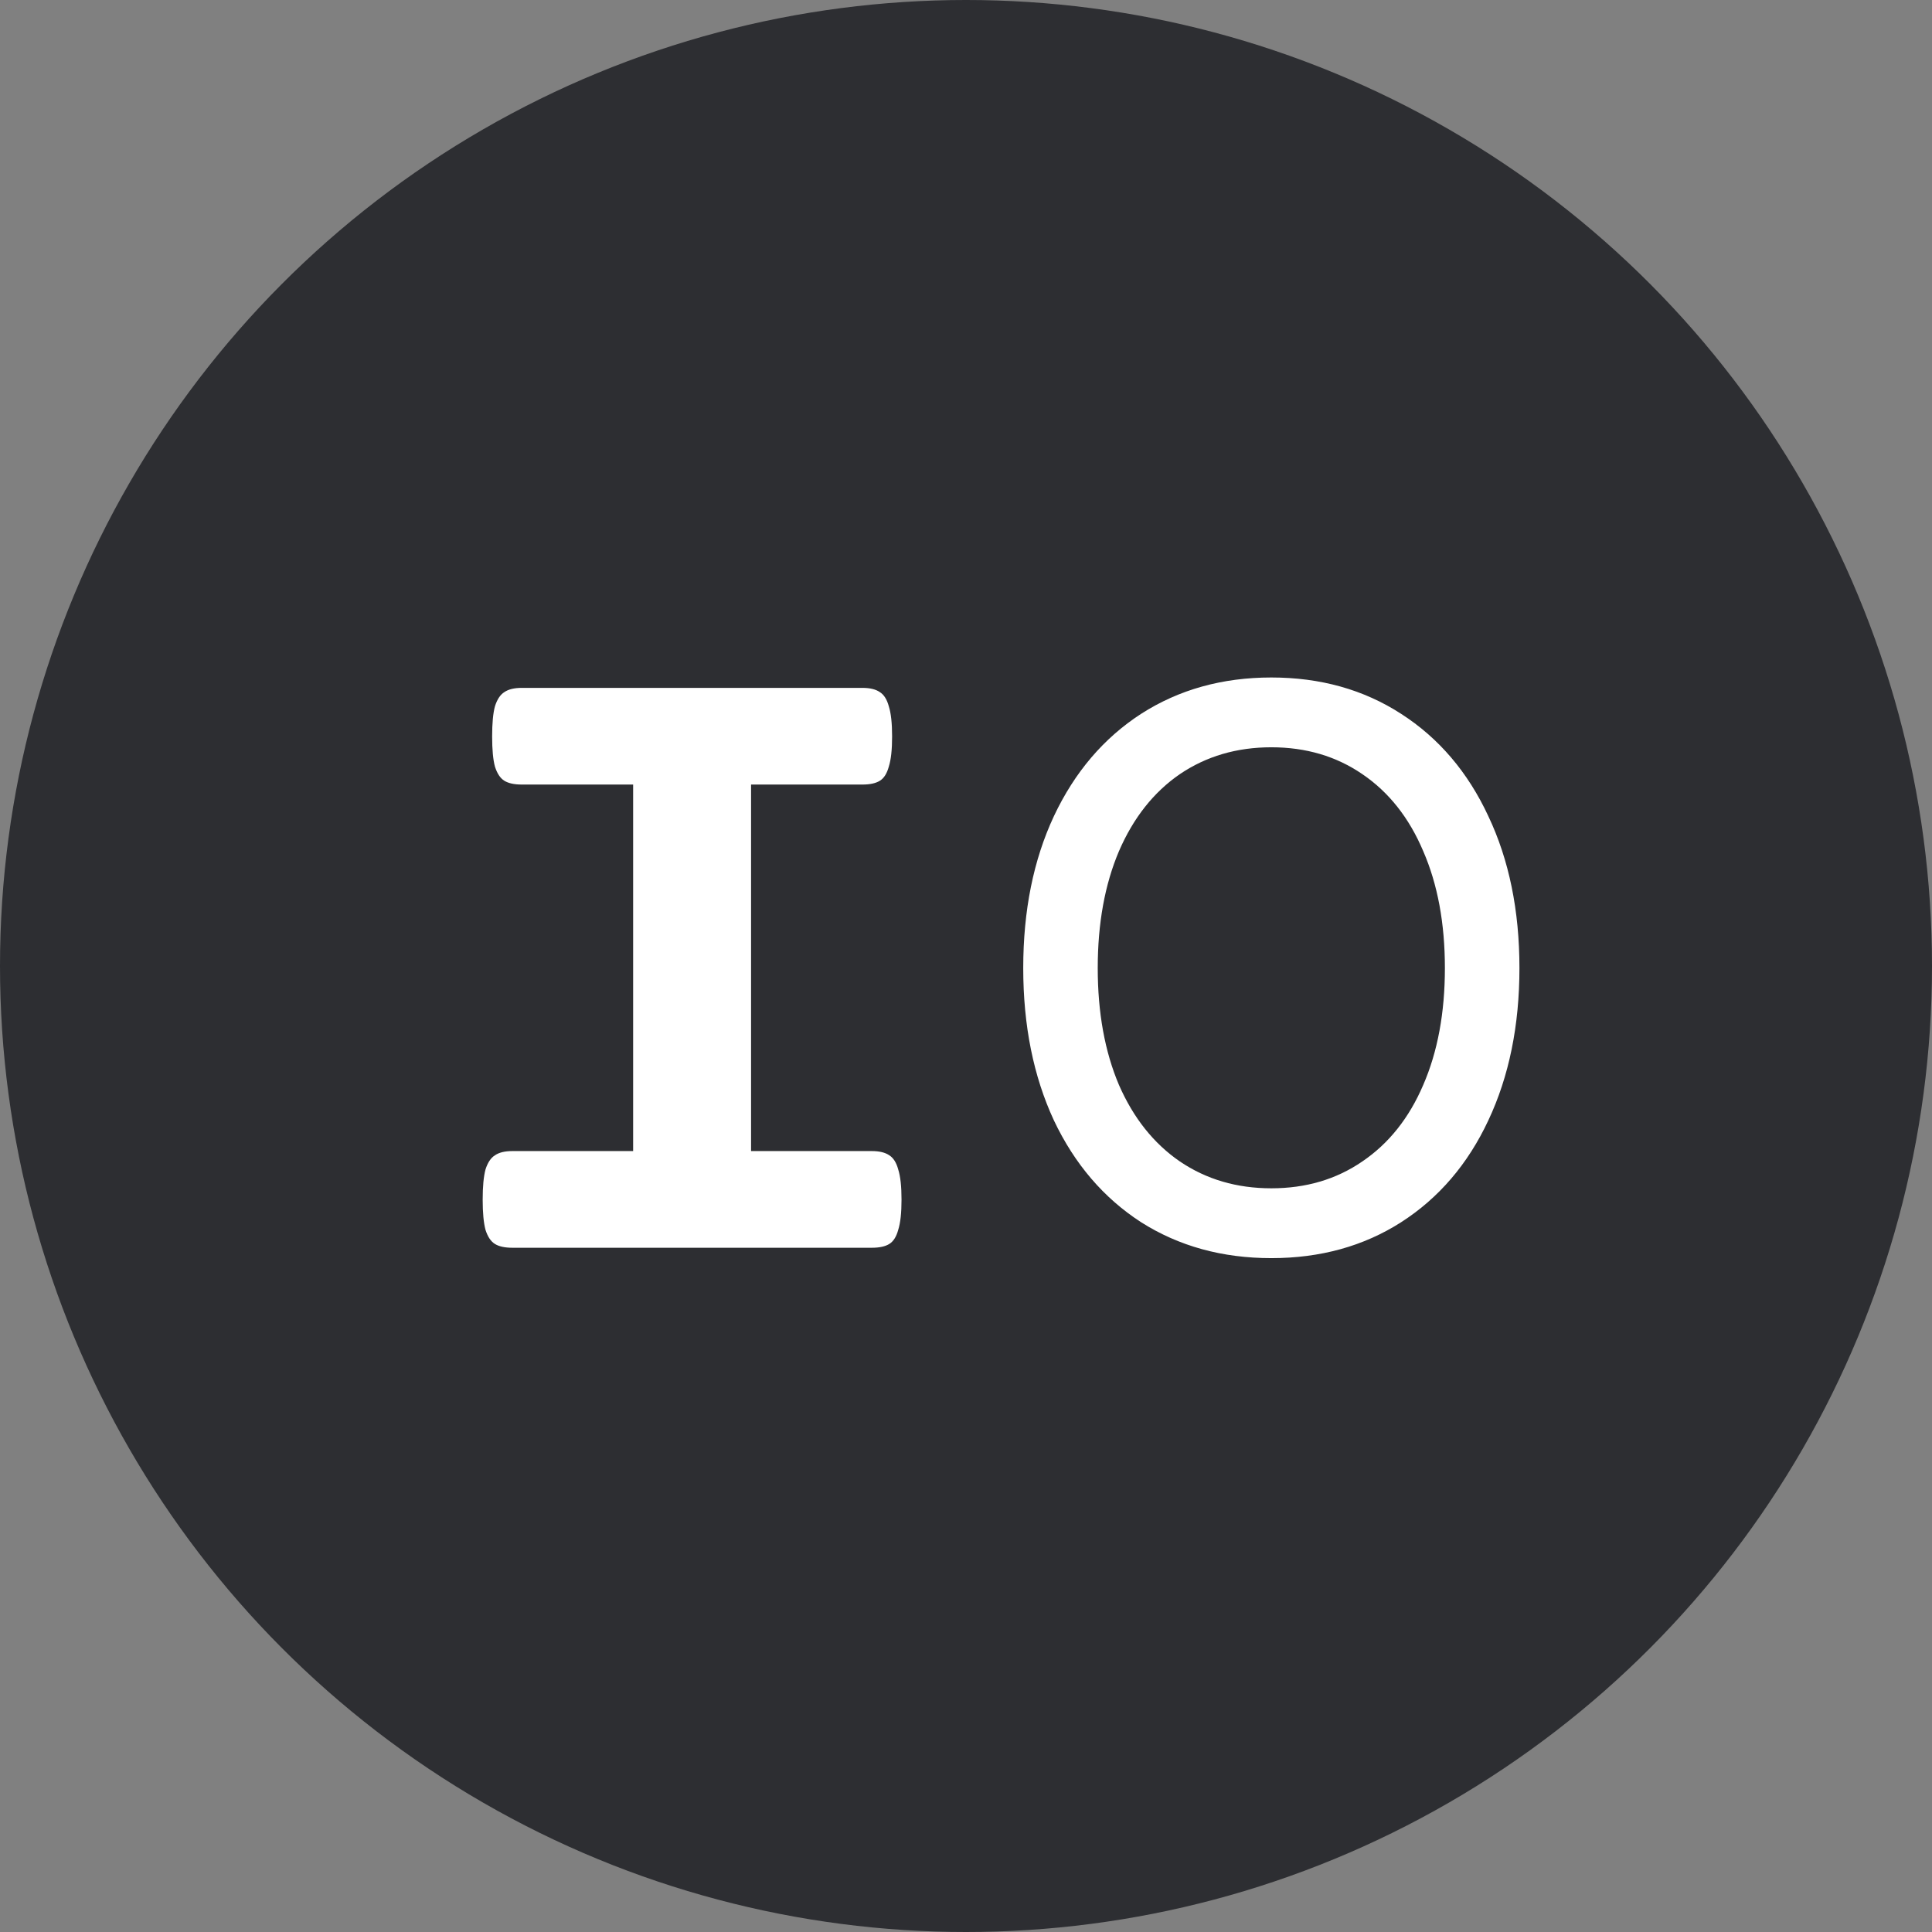 <svg width="48" height="48" viewBox="0 0 48 48" fill="none" xmlns="http://www.w3.org/2000/svg">
<rect x="0" y="0" width="48" height="48" fill="#808080" stroke="none"/>
<circle cx="24" cy="24" r="24" fill="#2D2E32"/>
<path d="M21.426 17.09C21.613 17.09 21.758 17.125 21.859 17.195C21.961 17.258 22.035 17.375 22.082 17.547C22.137 17.719 22.164 17.969 22.164 18.297C22.164 18.625 22.137 18.875 22.082 19.047C22.035 19.219 21.961 19.336 21.859 19.398C21.758 19.461 21.613 19.492 21.426 19.492H18.66V28.598H21.66C21.848 28.598 21.992 28.633 22.094 28.703C22.195 28.766 22.27 28.883 22.316 29.055C22.371 29.227 22.398 29.477 22.398 29.805C22.398 30.133 22.371 30.383 22.316 30.555C22.27 30.727 22.195 30.844 22.094 30.906C21.992 30.969 21.848 31 21.66 31H12.73C12.543 31 12.398 30.969 12.297 30.906C12.195 30.844 12.117 30.727 12.062 30.555C12.016 30.383 11.992 30.133 11.992 29.805C11.992 29.477 12.016 29.227 12.062 29.055C12.117 28.883 12.195 28.766 12.297 28.703C12.398 28.633 12.543 28.598 12.73 28.598H15.73V19.492H12.965C12.777 19.492 12.633 19.461 12.531 19.398C12.43 19.336 12.352 19.219 12.297 19.047C12.25 18.875 12.227 18.625 12.227 18.297C12.227 17.969 12.25 17.719 12.297 17.547C12.352 17.375 12.43 17.258 12.531 17.195C12.633 17.125 12.777 17.09 12.965 17.09H21.426ZM31.586 16.832C32.805 16.832 33.879 17.133 34.809 17.734C35.746 18.336 36.469 19.184 36.977 20.277C37.492 21.363 37.75 22.621 37.75 24.051C37.75 25.48 37.492 26.742 36.977 27.836C36.469 28.922 35.746 29.766 34.809 30.367C33.879 30.961 32.805 31.258 31.586 31.258C30.367 31.258 29.289 30.961 28.352 30.367C27.422 29.766 26.699 28.922 26.184 27.836C25.676 26.742 25.422 25.48 25.422 24.051C25.422 22.621 25.676 21.363 26.184 20.277C26.699 19.184 27.422 18.336 28.352 17.734C29.289 17.133 30.367 16.832 31.586 16.832ZM31.586 18.566C30.727 18.566 29.969 18.789 29.312 19.234C28.664 19.68 28.16 20.316 27.801 21.145C27.449 21.973 27.273 22.941 27.273 24.051C27.273 25.16 27.449 26.129 27.801 26.957C28.16 27.777 28.664 28.41 29.312 28.855C29.969 29.301 30.727 29.523 31.586 29.523C32.445 29.523 33.199 29.301 33.848 28.855C34.504 28.41 35.008 27.777 35.359 26.957C35.719 26.129 35.898 25.16 35.898 24.051C35.898 22.941 35.719 21.973 35.359 21.145C35.008 20.316 34.504 19.68 33.848 19.234C33.199 18.789 32.445 18.566 31.586 18.566Z" fill="white"/>
</svg>
